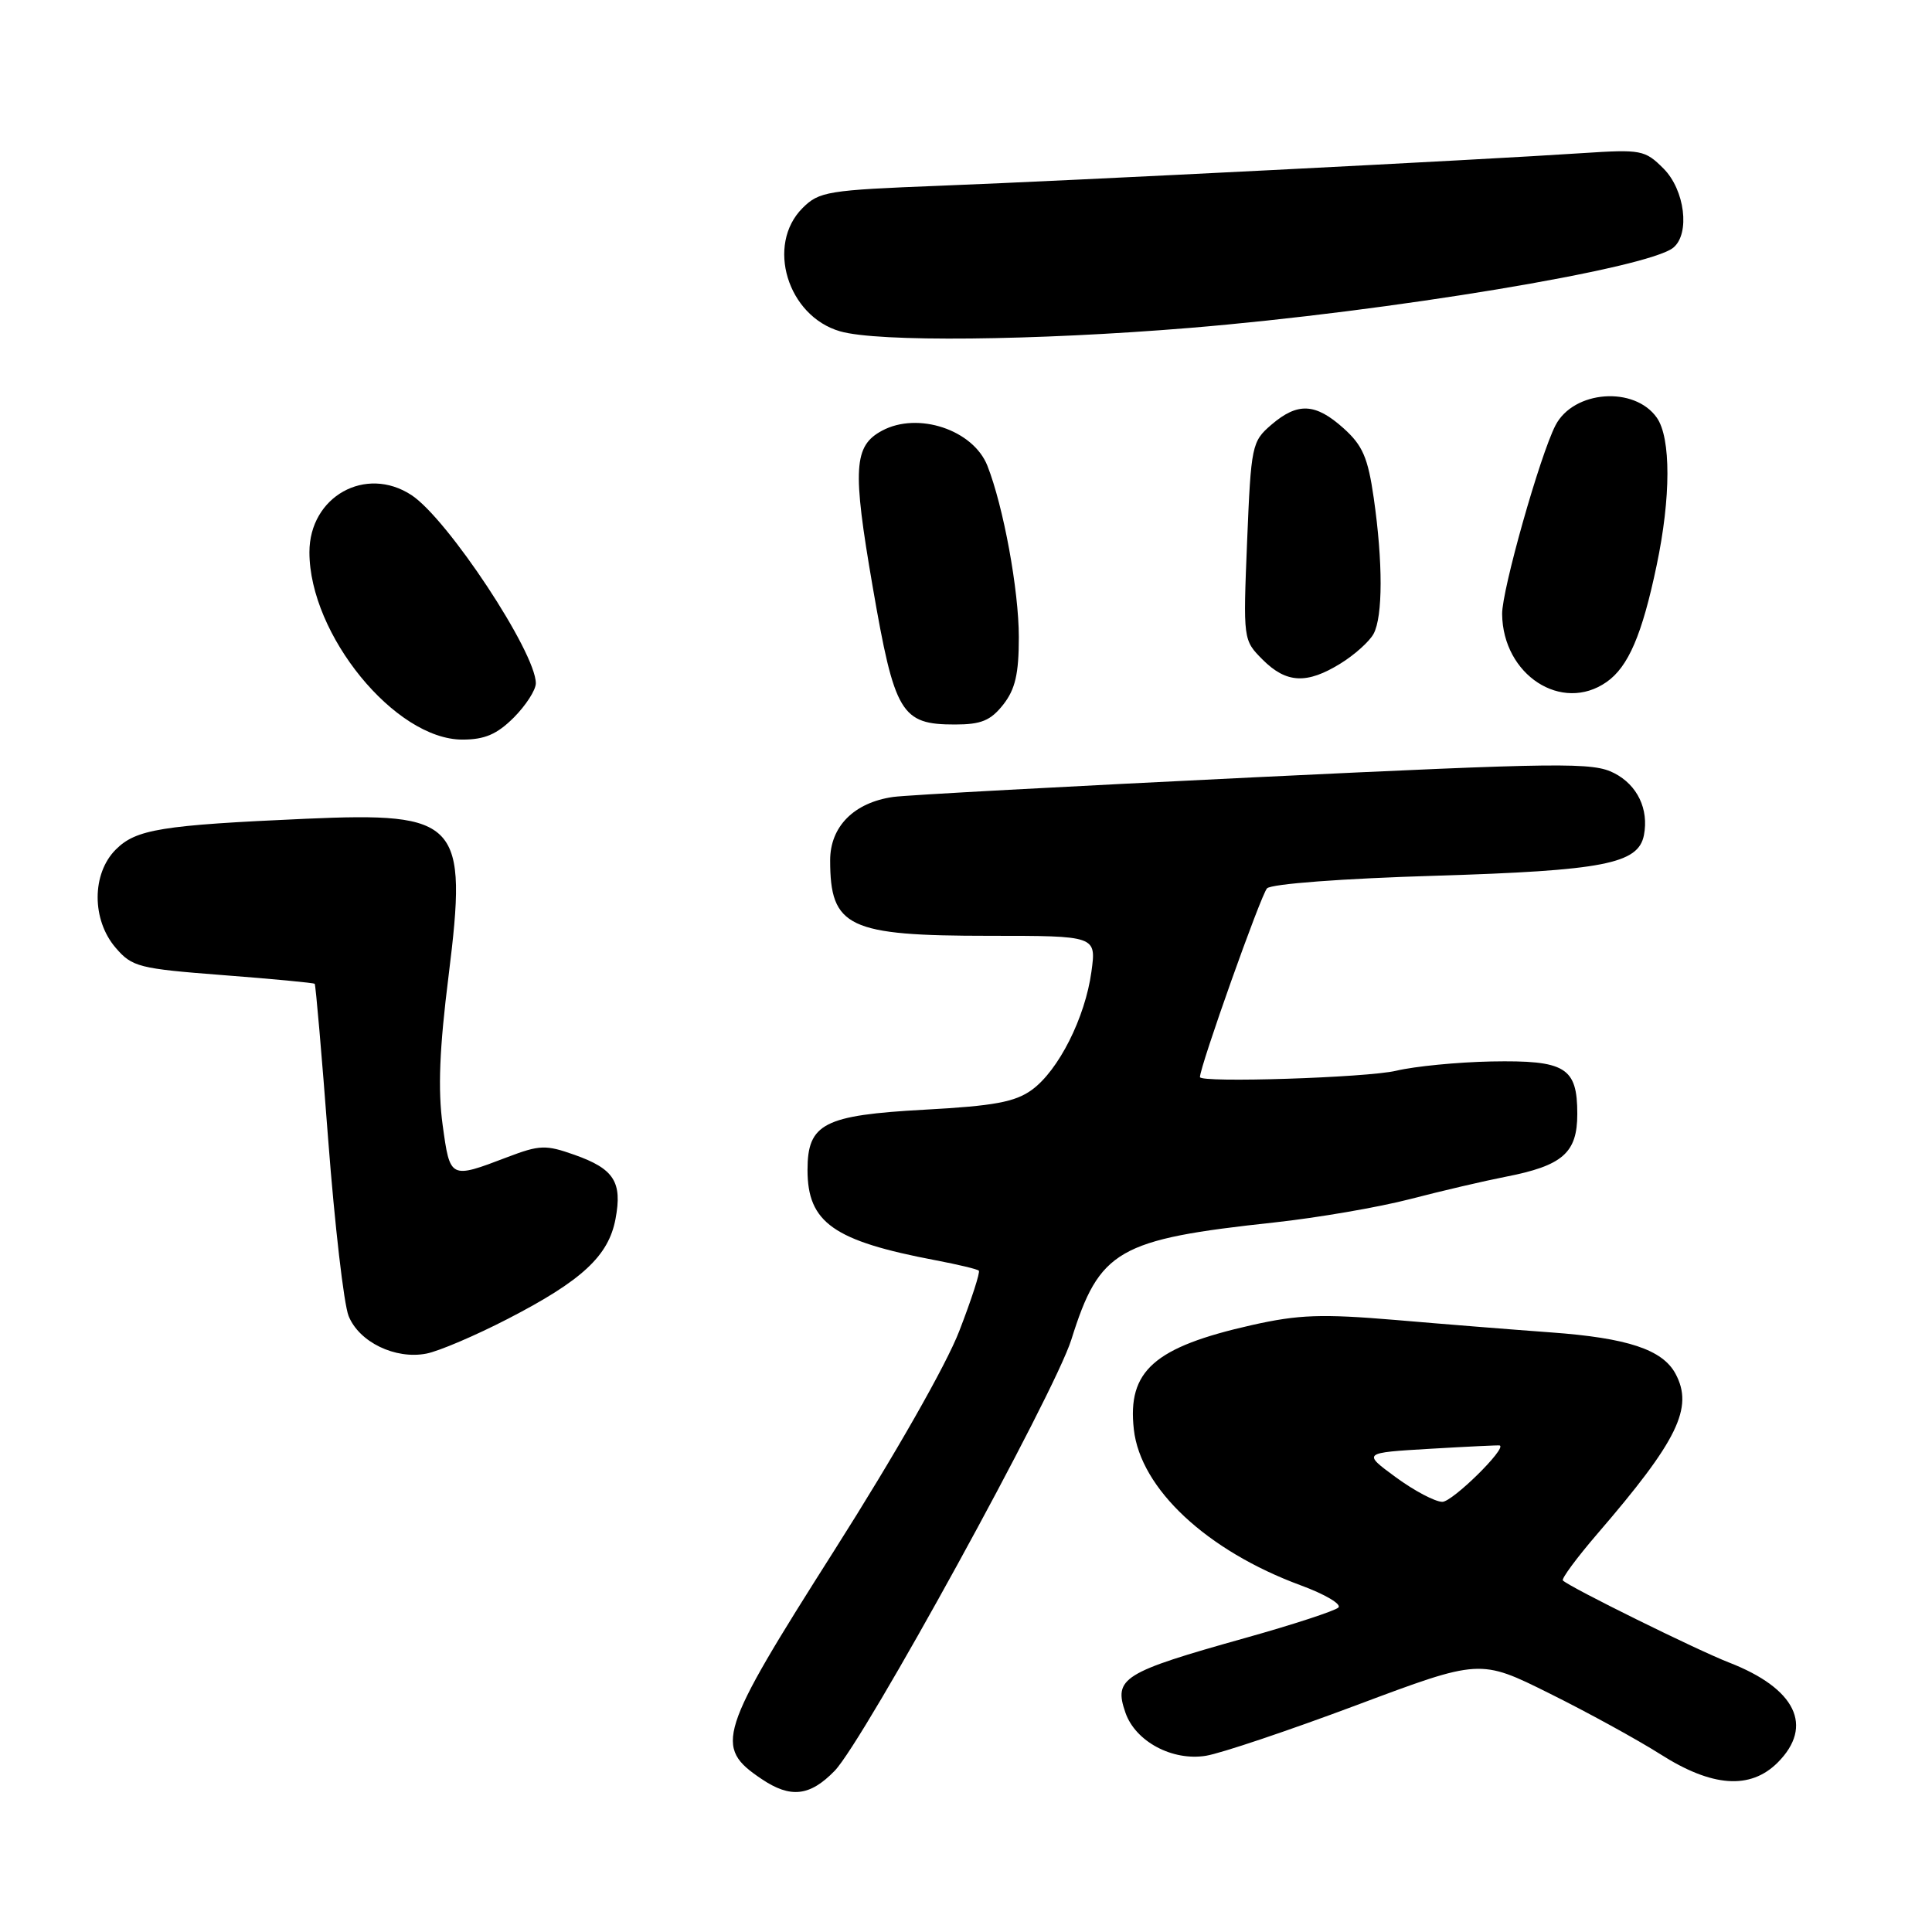 <?xml version="1.0" encoding="UTF-8" standalone="no"?>
<!DOCTYPE svg PUBLIC "-//W3C//DTD SVG 1.1//EN" "http://www.w3.org/Graphics/SVG/1.1/DTD/svg11.dtd" >
<svg xmlns="http://www.w3.org/2000/svg" xmlns:xlink="http://www.w3.org/1999/xlink" version="1.1" viewBox="0 0 256 256">
 <g >
 <path fill="currentColor"
d=" M 110.59 234.65 C 114.48 230.65 139.70 184.71 141.96 177.50 C 145.69 165.61 148.10 164.22 168.87 161.98 C 174.57 161.36 182.67 159.97 186.87 158.88 C 191.06 157.79 196.72 156.47 199.44 155.94 C 207.07 154.46 209.00 152.77 209.00 147.60 C 209.00 141.42 207.43 140.47 197.59 140.65 C 193.14 140.74 187.47 141.29 185.00 141.88 C 181.13 142.80 159.00 143.51 159.00 142.72 C 159.00 141.30 167.10 118.50 167.89 117.71 C 168.48 117.12 177.86 116.41 190.21 116.04 C 212.49 115.36 217.09 114.46 217.83 110.66 C 218.49 107.22 216.97 104.03 213.90 102.45 C 211.07 100.99 207.18 101.03 166.16 103.00 C 141.60 104.19 120.08 105.35 118.35 105.60 C 113.16 106.34 110.00 109.52 110.00 113.99 C 110.00 122.87 112.38 124.00 131.09 124.00 C 145.27 124.00 145.27 124.00 144.62 128.75 C 143.79 134.85 140.26 141.84 136.73 144.41 C 134.51 146.02 131.74 146.54 122.50 147.04 C 109.17 147.77 107.00 148.88 107.00 155.02 C 107.00 162.01 110.44 164.43 124.01 167.00 C 126.95 167.56 129.51 168.17 129.70 168.37 C 129.90 168.56 128.74 172.15 127.12 176.34 C 125.40 180.83 118.58 192.80 110.53 205.47 C 95.12 229.74 94.57 231.47 100.92 235.73 C 104.75 238.31 107.31 238.02 110.59 234.65 Z  M 235.55 233.55 C 240.38 228.71 237.95 223.73 229.10 220.29 C 224.81 218.62 208.00 210.32 207.09 209.42 C 206.87 209.20 208.92 206.43 211.64 203.26 C 222.31 190.88 224.43 186.54 222.02 182.04 C 220.30 178.83 215.68 177.29 205.50 176.55 C 200.55 176.19 191.27 175.45 184.88 174.90 C 175.11 174.08 172.07 174.19 165.88 175.58 C 152.92 178.50 149.36 181.64 150.24 189.41 C 151.12 197.27 159.91 205.47 172.34 210.06 C 175.56 211.24 177.81 212.57 177.34 213.01 C 176.88 213.45 171.32 215.27 165.00 217.04 C 148.74 221.60 147.53 222.35 149.13 226.95 C 150.46 230.76 155.34 233.37 159.79 232.65 C 161.77 232.33 170.75 229.31 179.75 225.94 C 196.11 219.81 196.11 219.81 205.30 224.38 C 210.36 226.89 216.97 230.52 220.00 232.44 C 226.85 236.81 231.92 237.17 235.55 233.55 Z  M 67.28 174.76 C 77.13 169.68 80.64 166.42 81.56 161.51 C 82.48 156.62 81.36 154.87 76.12 153.02 C 72.31 151.67 71.51 151.70 67.22 153.33 C 59.61 156.23 59.64 156.24 58.65 149.05 C 58.01 144.38 58.23 138.92 59.44 129.29 C 61.99 108.84 60.86 107.60 40.50 108.49 C 21.36 109.34 18.03 109.88 15.34 112.57 C 12.14 115.77 12.14 121.89 15.33 125.59 C 17.51 128.13 18.40 128.35 29.56 129.21 C 36.10 129.71 41.57 130.23 41.70 130.36 C 41.83 130.50 42.64 139.81 43.49 151.05 C 44.35 162.30 45.56 172.79 46.19 174.37 C 47.58 177.84 52.38 180.16 56.50 179.36 C 58.15 179.04 63.00 176.97 67.28 174.76 Z  M 68.08 95.08 C 69.68 93.47 71.00 91.43 71.00 90.54 C 71.00 86.43 59.31 68.74 54.52 65.60 C 48.45 61.63 41.00 65.79 41.00 73.17 C 41.00 84.09 52.36 98.00 61.27 98.00 C 64.23 98.00 65.85 97.30 68.08 95.08 Z  M 132.93 93.37 C 134.53 91.33 135.00 89.29 135.00 84.43 C 135.00 78.19 132.96 67.11 130.83 61.70 C 128.94 56.95 121.64 54.52 116.89 57.06 C 113.11 59.08 112.93 62.08 115.63 77.72 C 118.54 94.57 119.40 96.00 126.54 96.00 C 130.01 96.00 131.26 95.48 132.93 93.37 Z  M 212.88 90.37 C 215.76 88.36 217.59 84.10 219.51 74.93 C 221.41 65.92 221.42 58.04 219.54 55.35 C 216.57 51.12 208.51 51.72 206.11 56.36 C 204.06 60.33 199.00 78.22 199.04 81.37 C 199.13 89.44 206.95 94.52 212.88 90.37 Z  M 177.64 87.91 C 179.50 86.76 181.47 84.99 182.01 83.98 C 183.24 81.68 183.25 74.51 182.03 66.00 C 181.26 60.64 180.56 59.02 178.03 56.75 C 174.30 53.40 171.94 53.29 168.45 56.29 C 165.88 58.50 165.77 59.03 165.25 71.70 C 164.72 84.79 164.72 84.81 167.31 87.41 C 170.45 90.55 173.17 90.68 177.64 87.91 Z  M 157.65 43.45 C 184.05 41.27 218.40 35.57 221.73 32.81 C 223.97 30.95 223.25 25.16 220.42 22.33 C 217.96 19.87 217.47 19.78 209.67 20.29 C 196.51 21.17 141.88 23.94 124.59 24.61 C 109.66 25.19 108.54 25.37 106.34 27.57 C 101.47 32.44 104.34 41.88 111.31 43.90 C 116.32 45.35 137.06 45.14 157.65 43.45 Z  M 184.96 195.75 C 180.53 192.50 180.53 192.50 189.52 191.97 C 194.46 191.68 198.60 191.48 198.72 191.53 C 199.69 191.89 192.46 199.00 191.12 199.00 C 190.17 199.00 187.40 197.54 184.96 195.75 Z "/>
</g>
</svg>